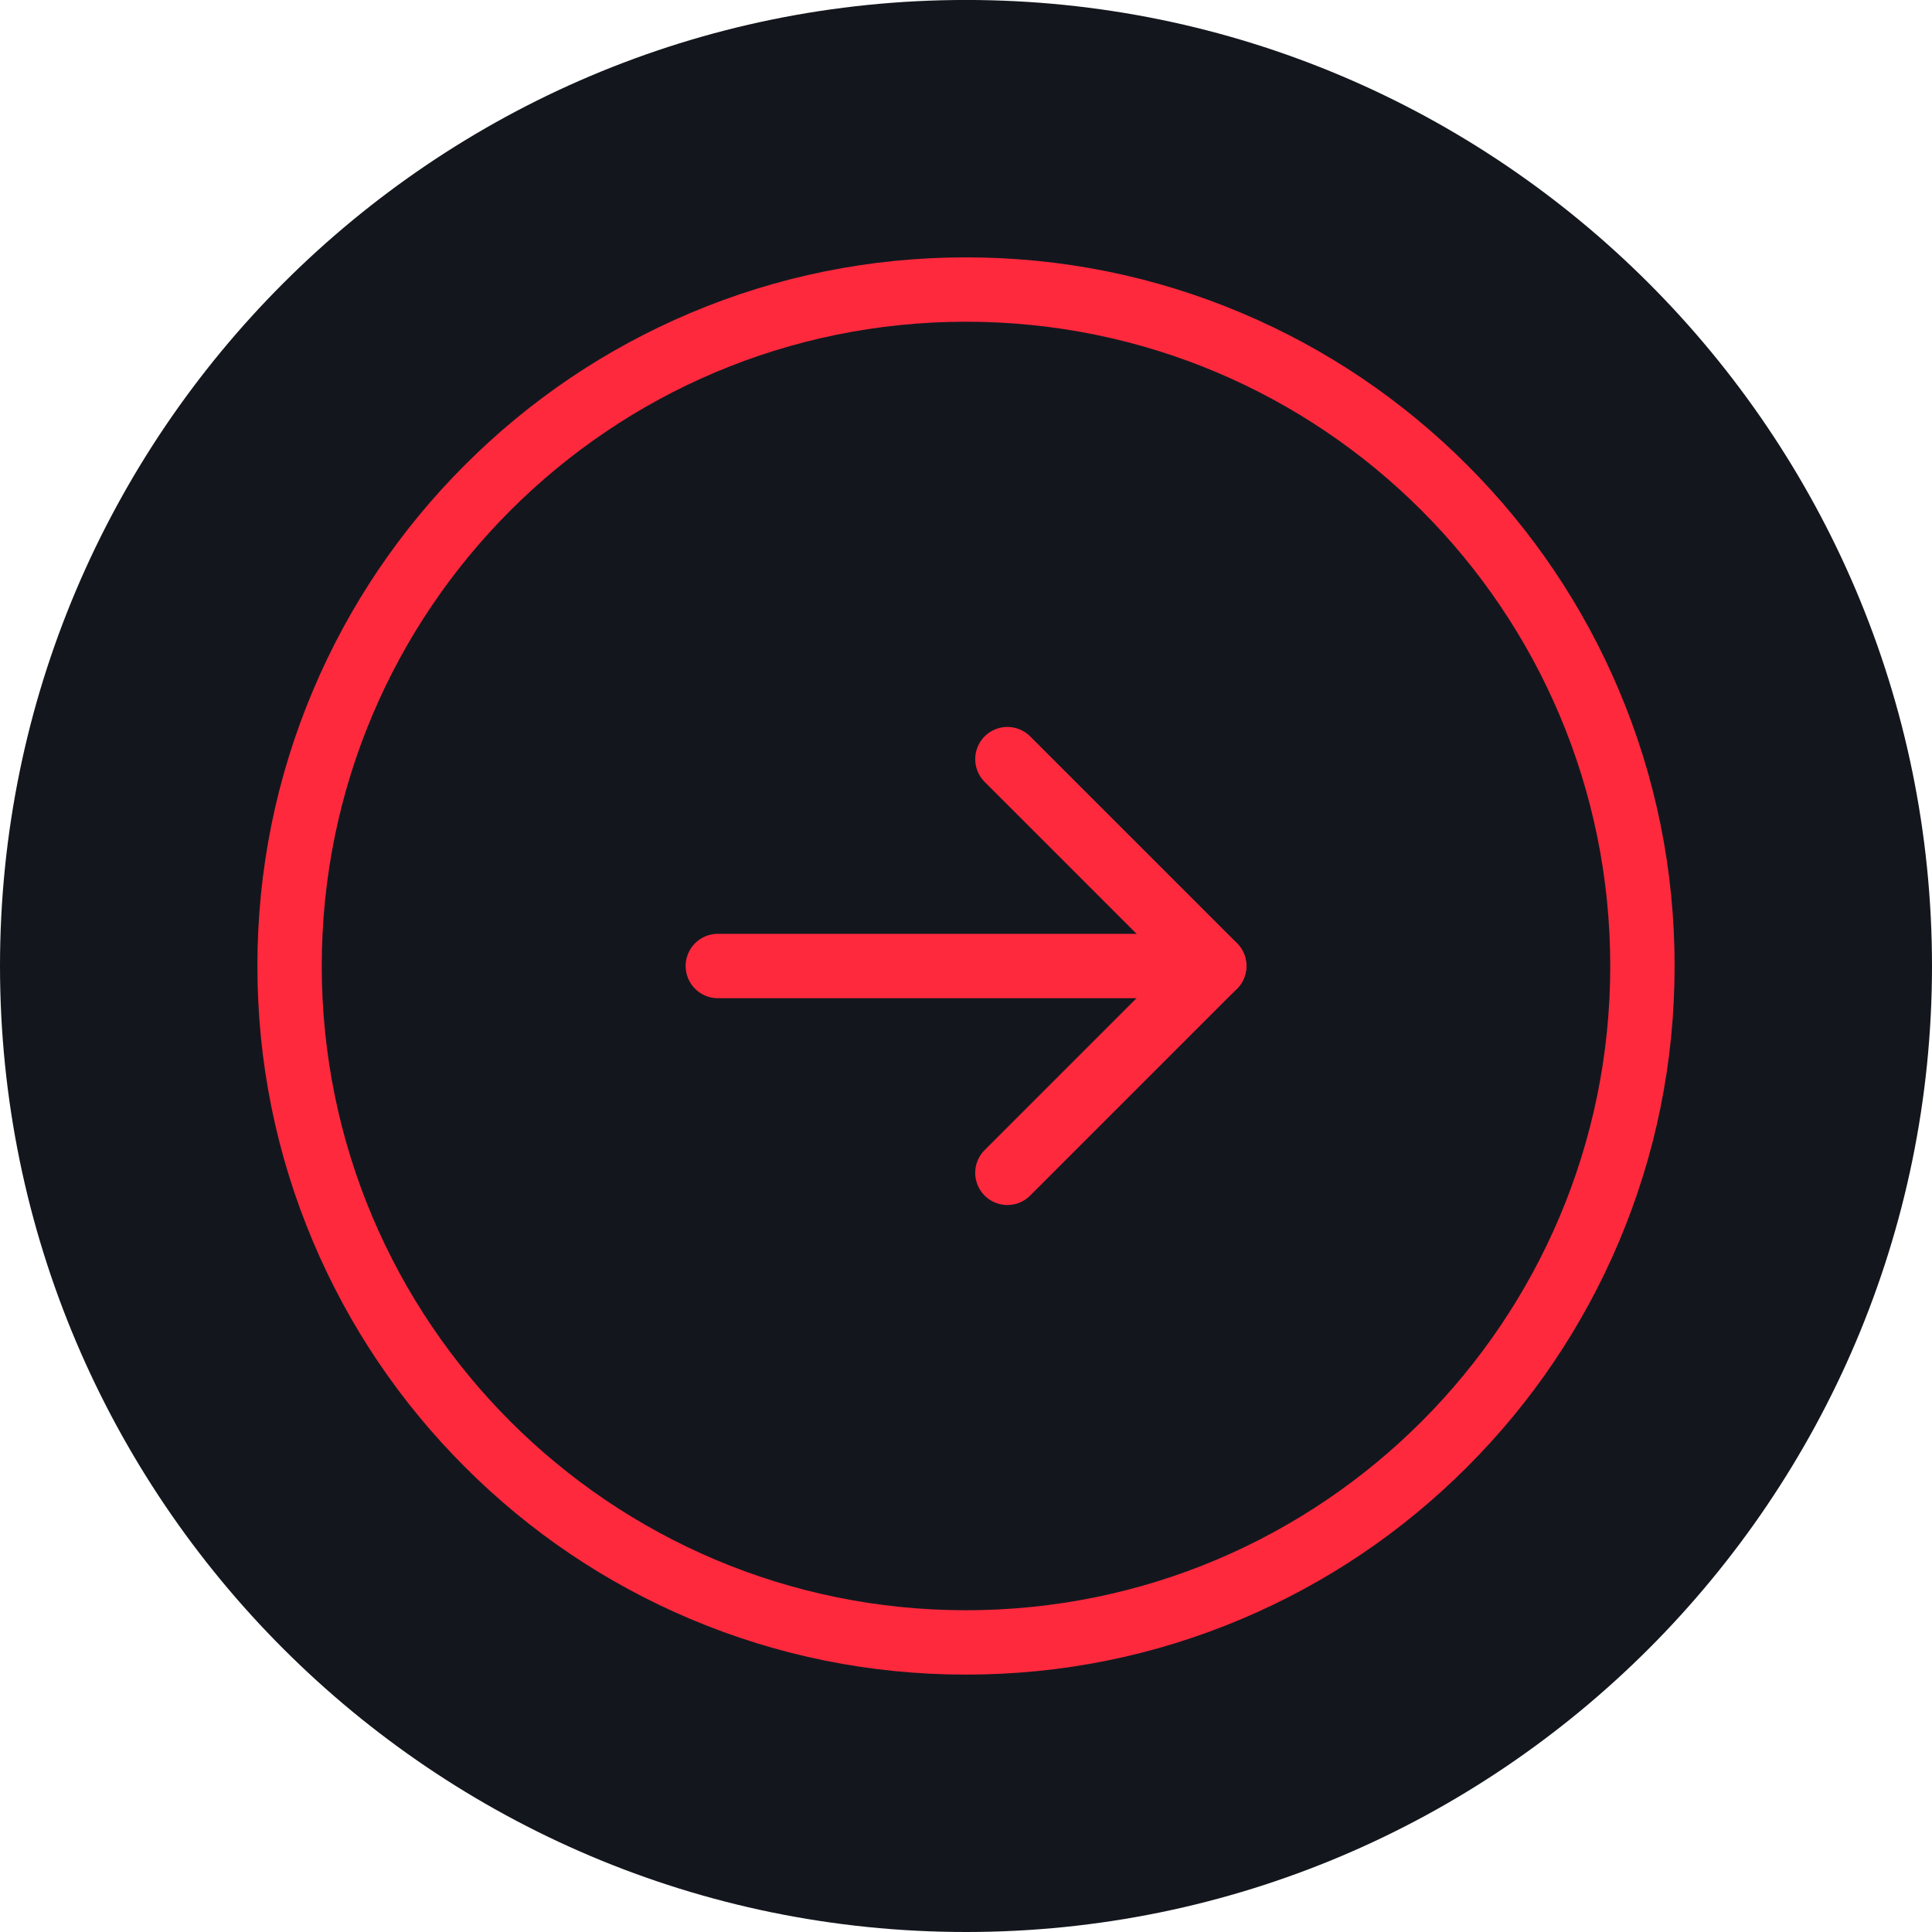 <svg xmlns="http://www.w3.org/2000/svg" width="60.047" height="60.047" viewBox="0 0 60.047 60.047">
  <g id="icon-slider-arrow-right" transform="translate(50.047 50.047) rotate(180)">
    <g id="next-slider-arrow" transform="translate(0 0)">
      <g id="Trazado_5107" data-name="Trazado 5107" transform="translate(-8.756 -8.732)" fill="#13171d" stroke-linecap="round" stroke-linejoin="round">
        <path d="M 28.779 53.78 C 25.403 53.78 22.126 53.117 19.038 51.811 C 16.057 50.551 13.382 48.747 11.085 46.45 C 8.789 44.154 6.985 41.478 5.724 38.498 C 4.418 35.41 3.756 32.132 3.756 28.756 C 3.756 25.38 4.418 22.102 5.724 19.014 C 6.985 16.034 8.789 13.358 11.085 11.062 C 13.382 8.765 16.057 6.962 19.038 5.701 C 22.126 4.395 25.403 3.732 28.779 3.732 C 32.155 3.732 35.433 4.395 38.521 5.701 C 41.502 6.962 44.177 8.765 46.474 11.062 C 48.77 13.358 50.574 16.034 51.834 19.014 C 53.141 22.102 53.803 25.38 53.803 28.756 C 53.803 32.132 53.141 35.41 51.834 38.498 C 50.574 41.478 48.77 44.154 46.474 46.45 C 44.177 48.747 41.502 50.551 38.521 51.811 C 35.433 53.117 32.155 53.78 28.779 53.78 Z" stroke="none"/>
        <path d="M 28.779 48.78 C 39.838 48.78 48.803 39.815 48.803 28.756 C 48.803 17.697 39.838 8.732 28.779 8.732 C 17.721 8.732 8.756 17.697 8.756 28.756 C 8.756 39.815 17.721 48.78 28.779 48.78 M 28.779 58.78 C 12.224 58.78 -1.244 45.311 -1.244 28.756 C -1.244 12.201 12.224 -1.268 28.779 -1.268 C 45.334 -1.268 58.803 12.201 58.803 28.756 C 58.803 45.311 45.334 58.78 28.779 58.78 Z" stroke="none" fill="#13171d"/>
      </g>
      <g id="Trazado_5287" data-name="Trazado 5287" transform="translate(-8.756 -8.732)" fill="none" stroke-linecap="round" stroke-linejoin="round">
        <path d="M8.756,28.756A20.024,20.024,0,1,0,28.779,8.732,20.024,20.024,0,0,0,8.756,28.756Z" stroke="none"/>
        <path d="M 28.779 48.78 C 39.838 48.78 48.803 39.815 48.803 28.756 C 48.803 17.697 39.838 8.732 28.779 8.732 C 17.721 8.732 8.756 17.697 8.756 28.756 C 8.756 39.815 17.721 48.78 28.779 48.78 M 28.779 50.78 C 25.807 50.78 22.923 50.197 20.206 49.048 C 17.583 47.939 15.228 46.351 13.206 44.329 C 11.184 42.307 9.597 39.952 8.487 37.329 C 7.338 34.613 6.756 31.728 6.756 28.756 C 6.756 25.784 7.338 22.899 8.487 20.183 C 9.597 17.56 11.184 15.205 13.206 13.183 C 15.228 11.161 17.583 9.573 20.206 8.464 C 22.923 7.315 25.807 6.732 28.779 6.732 C 31.752 6.732 34.636 7.315 37.353 8.464 C 39.975 9.573 42.33 11.161 44.352 13.183 C 46.374 15.205 47.962 17.56 49.071 20.183 C 50.22 22.899 50.803 25.784 50.803 28.756 C 50.803 31.728 50.22 34.613 49.071 37.329 C 47.962 39.952 46.374 42.307 44.352 44.329 C 42.33 46.351 39.975 47.939 37.353 49.048 C 34.636 50.197 31.752 50.78 28.779 50.78 Z" stroke="none" fill="#ff293e"/>
      </g>
      <path id="Trazado_5105" data-name="Trazado 5105" d="M43.756,69.982H59.184" transform="translate(-31.447 -49.959)" fill="none" stroke="#ff293e" stroke-linecap="round" stroke-linejoin="round" stroke-width="2"/>
      <path id="Trazado_5106" data-name="Trazado 5106" d="M50.184,60.965l-6.429-6.429,6.429-6.429" transform="translate(-31.447 -34.512)" fill="none" stroke="#ff293e" stroke-linecap="round" stroke-linejoin="round" stroke-width="2"/>
    </g>
  </g>
</svg>
